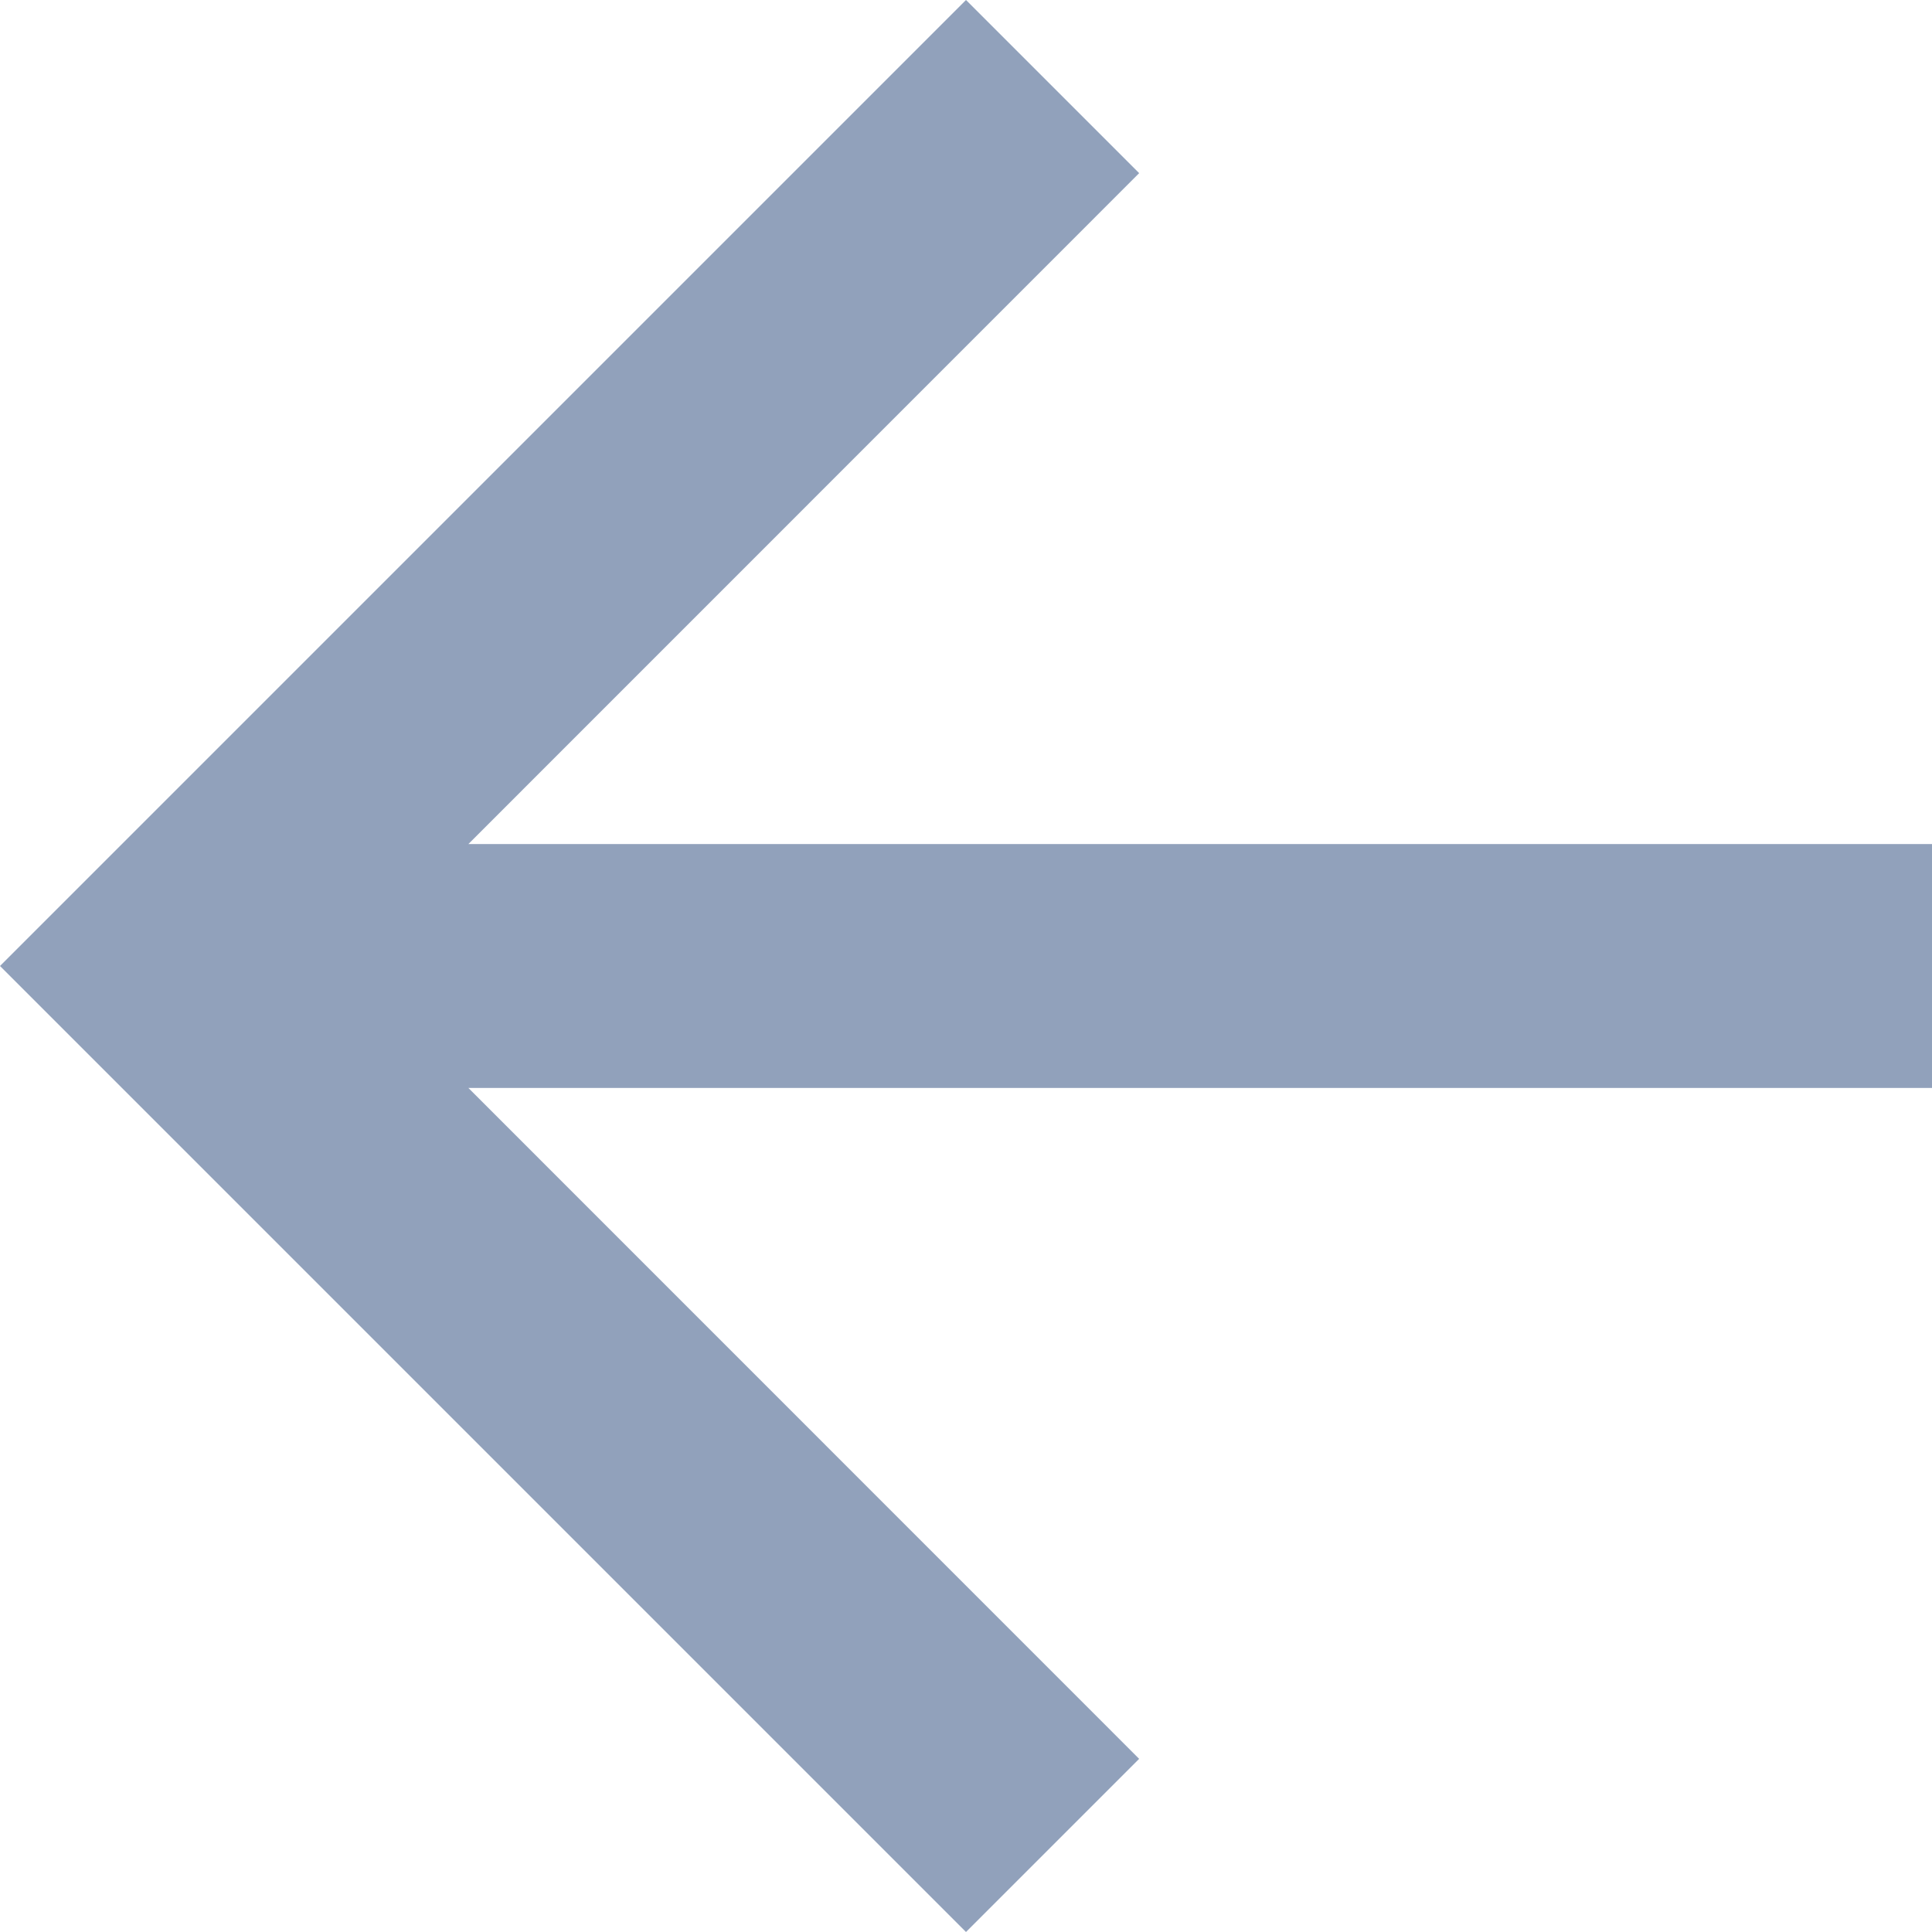 <svg width="16" height="16" viewBox="0 0 16 16" fill="none" xmlns="http://www.w3.org/2000/svg">
<path d="M9.01 16H6.99V3.879L1.434 9.434L0 8L8 0L16 8L14.566 9.434L9.01 3.879V16Z" transform="translate(0 16) rotate(-90)" fill="#91A1BB"/>
</svg>
